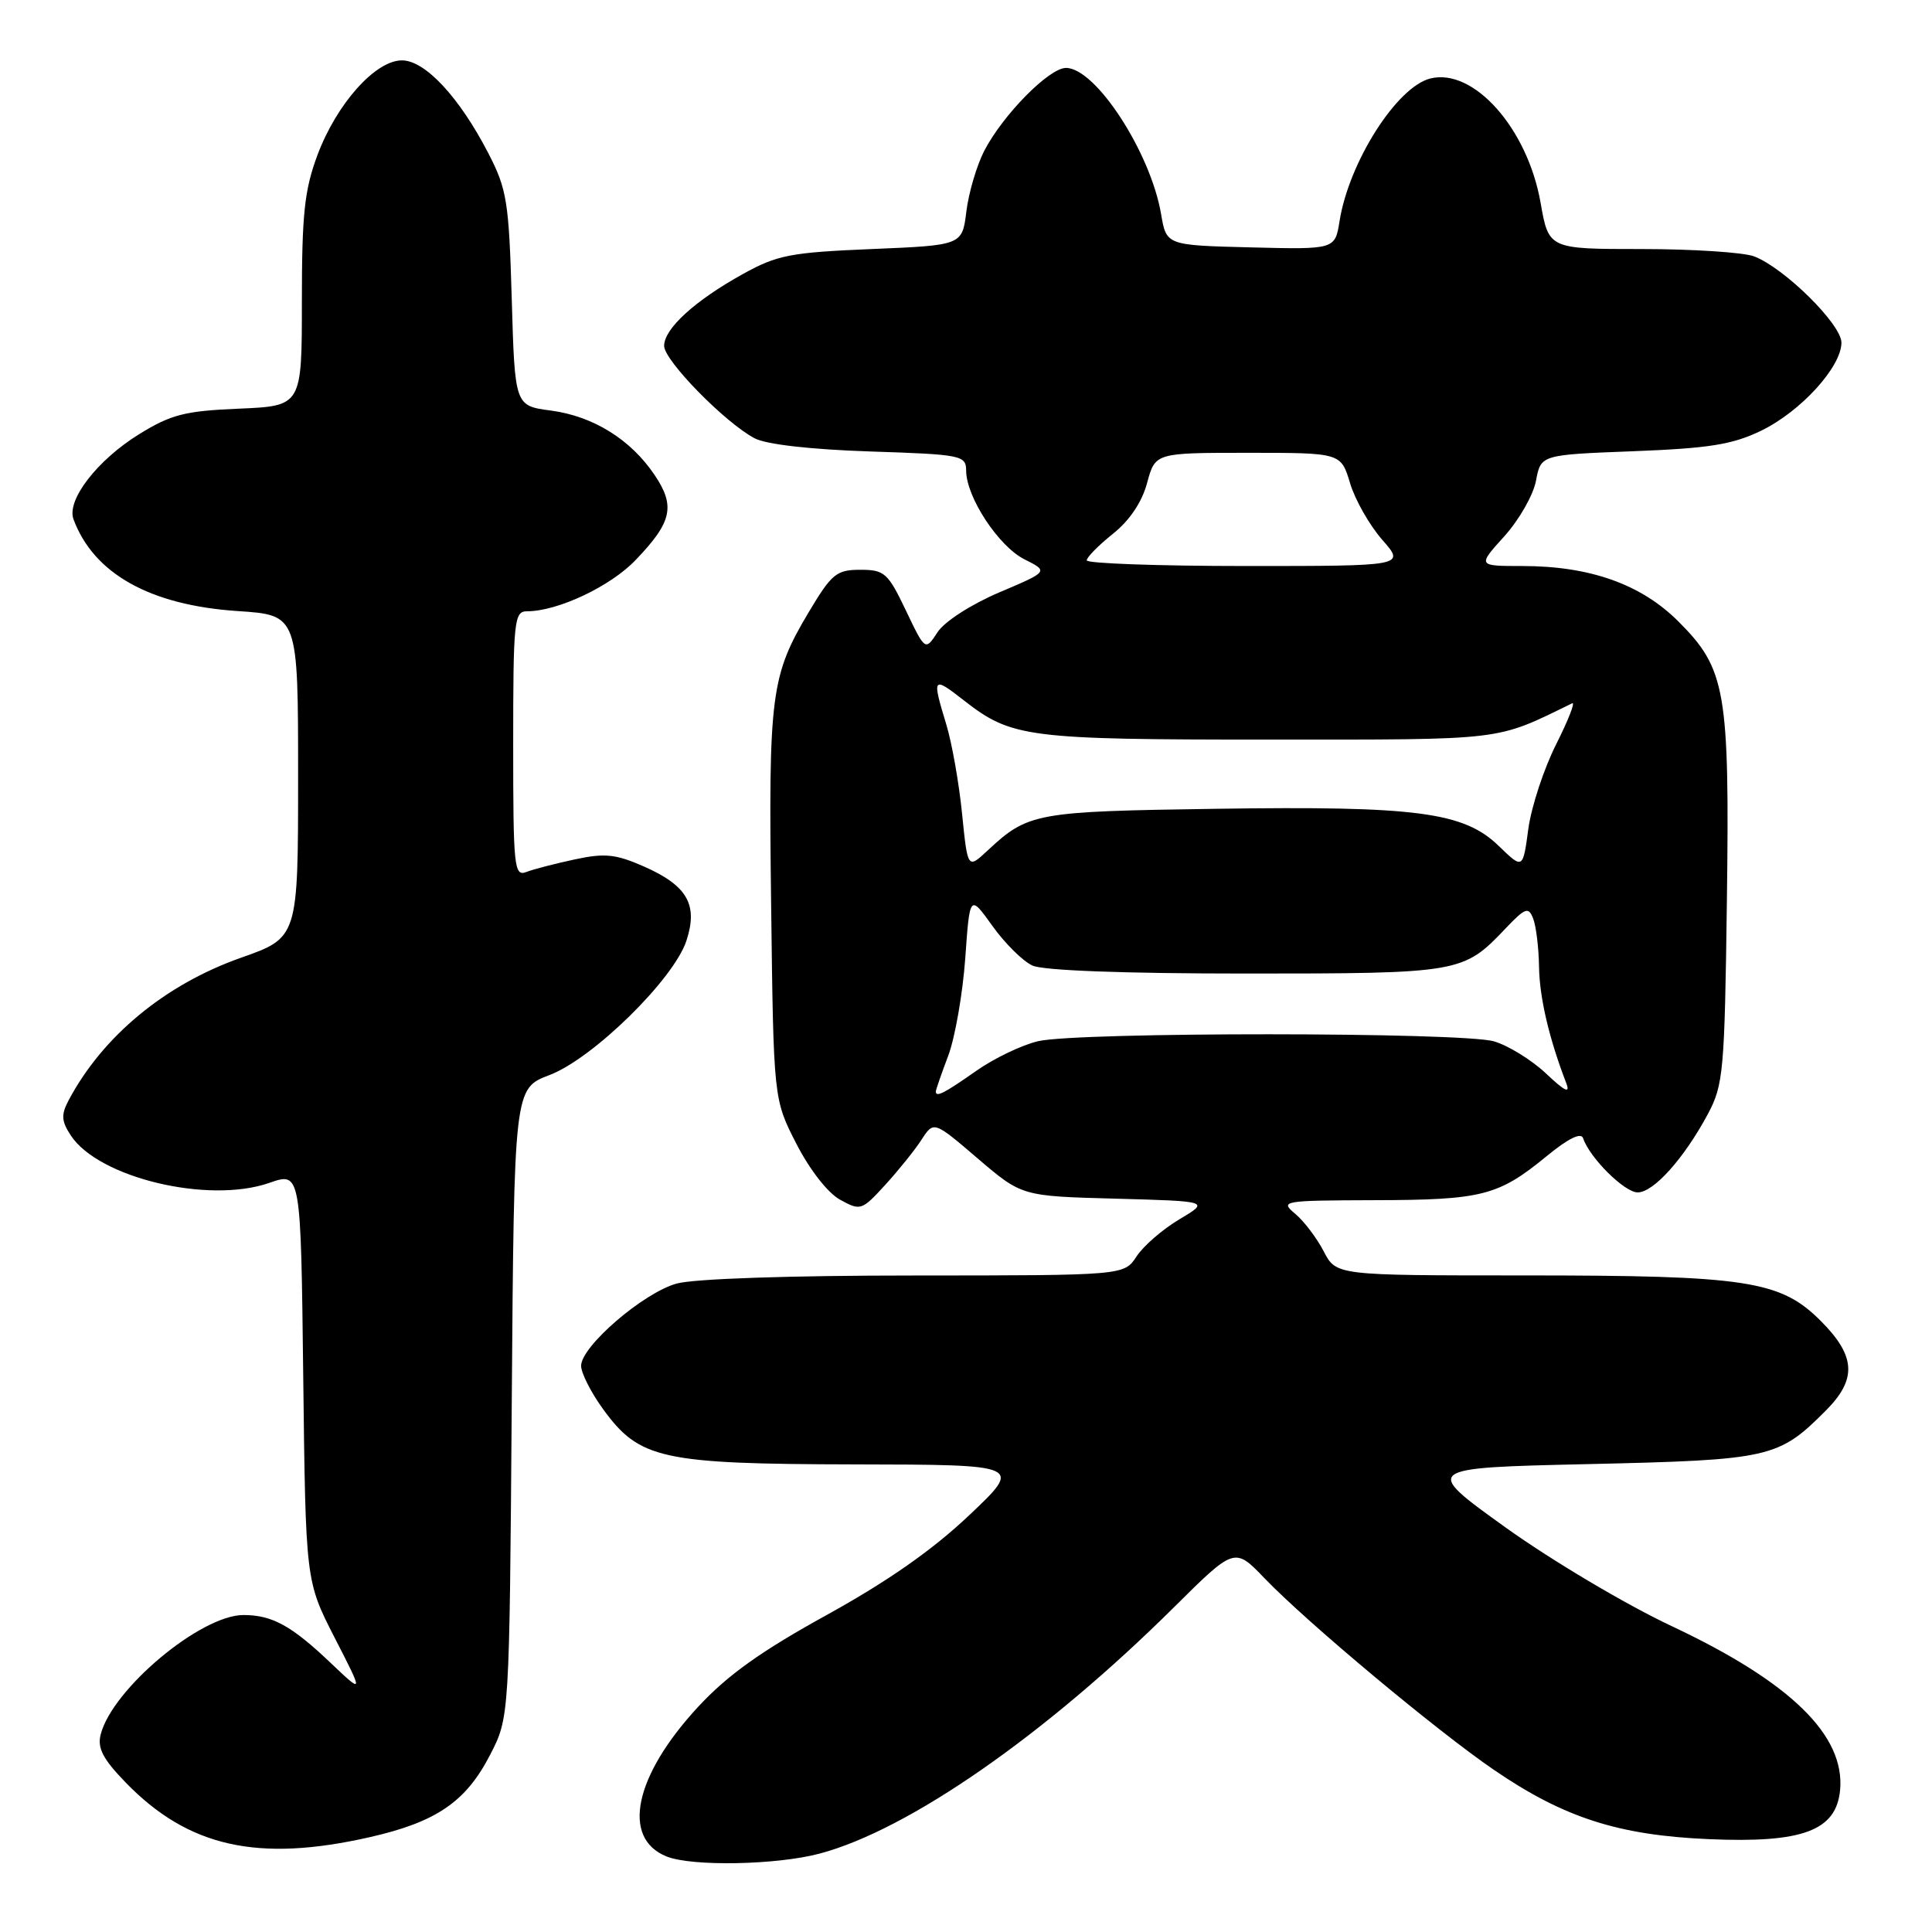 <?xml version="1.0" encoding="UTF-8" standalone="no"?>
<!DOCTYPE svg PUBLIC "-//W3C//DTD SVG 1.1//EN" "http://www.w3.org/Graphics/SVG/1.1/DTD/svg11.dtd" >
<svg xmlns="http://www.w3.org/2000/svg" xmlns:xlink="http://www.w3.org/1999/xlink" version="1.1" viewBox="0 0 256 256">
 <g >
 <path fill="currentColor"
d=" M 108.61 245.61 C 120.39 242.48 138.50 229.89 155.55 212.98 C 163.59 205.00 163.59 205.00 167.55 209.12 C 173.20 215.00 190.37 229.34 198.00 234.55 C 207.26 240.87 214.47 243.19 226.50 243.70 C 238.86 244.23 243.30 242.57 243.82 237.22 C 244.51 229.96 237.27 222.89 221.53 215.48 C 215.44 212.62 205.58 206.76 199.50 202.40 C 188.50 194.50 188.50 194.50 210.50 194.00 C 234.54 193.45 235.64 193.21 241.89 186.95 C 246.09 182.76 245.92 179.69 241.25 175.02 C 235.91 169.68 231.47 169.00 201.98 169.00 C 177.05 169.00 177.05 169.00 175.40 165.81 C 174.49 164.06 172.80 161.82 171.63 160.84 C 169.57 159.12 169.90 159.07 182.18 159.03 C 196.37 159.00 198.53 158.45 204.90 153.23 C 207.79 150.85 209.50 150.01 209.77 150.82 C 210.64 153.42 215.25 158.00 217.00 158.00 C 219.12 158.00 223.15 153.49 226.30 147.62 C 228.36 143.76 228.52 141.99 228.82 119.53 C 229.19 91.51 228.69 88.64 222.40 82.35 C 217.46 77.41 210.68 75.00 201.70 75.00 C 195.77 75.00 195.77 75.00 199.33 71.06 C 201.29 68.89 203.18 65.58 203.53 63.69 C 204.17 60.26 204.17 60.26 216.44 59.79 C 226.48 59.40 229.56 58.91 233.36 57.07 C 238.61 54.53 244.00 48.61 244.00 45.40 C 244.00 42.97 236.42 35.49 232.43 33.97 C 231.02 33.44 224.32 33.00 217.54 33.00 C 205.21 33.00 205.21 33.00 204.13 26.83 C 202.39 17.00 195.26 8.97 189.52 10.40 C 185.08 11.52 178.76 21.45 177.50 29.28 C 176.90 33.06 176.90 33.06 165.72 32.78 C 154.55 32.50 154.55 32.50 153.85 28.36 C 152.45 20.18 145.18 9.00 141.25 9.00 C 139.01 9.00 132.89 15.21 130.41 20.00 C 129.42 21.93 128.36 25.52 128.05 28.00 C 127.50 32.50 127.50 32.50 115.50 33.00 C 104.72 33.45 102.98 33.79 98.42 36.32 C 92.07 39.84 88.00 43.55 88.00 45.83 C 88.00 47.77 96.09 56.03 100.00 58.08 C 101.53 58.89 107.44 59.56 115.25 59.82 C 127.46 60.22 128.00 60.33 128.02 62.37 C 128.04 65.89 132.32 72.39 135.74 74.11 C 138.95 75.72 138.95 75.72 132.40 78.50 C 128.67 80.09 125.16 82.35 124.23 83.77 C 122.60 86.26 122.60 86.26 120.03 80.88 C 117.65 75.90 117.20 75.50 113.99 75.50 C 110.85 75.50 110.21 76.02 107.23 81.00 C 102.13 89.54 101.82 91.88 102.18 119.95 C 102.50 145.65 102.50 145.65 105.52 151.55 C 107.29 155.00 109.69 158.08 111.32 158.97 C 114.02 160.46 114.19 160.40 117.30 157.00 C 119.06 155.07 121.23 152.38 122.11 151.01 C 123.73 148.52 123.73 148.52 129.56 153.51 C 135.40 158.50 135.40 158.50 147.84 158.83 C 160.29 159.17 160.29 159.17 156.27 161.57 C 154.06 162.88 151.51 165.09 150.60 166.48 C 148.95 169.00 148.95 169.00 121.23 169.01 C 104.61 169.01 91.95 169.44 89.65 170.08 C 85.24 171.31 77.00 178.40 77.00 180.98 C 77.00 181.92 78.30 184.50 79.90 186.70 C 84.72 193.35 87.62 193.99 113.27 194.04 C 135.50 194.08 135.50 194.08 128.41 200.79 C 123.55 205.39 117.61 209.54 109.55 213.99 C 100.84 218.79 96.40 221.96 92.50 226.17 C 84.04 235.31 82.30 243.57 88.32 245.99 C 91.67 247.34 102.91 247.13 108.61 245.61 Z  M 49.01 243.43 C 57.82 241.43 61.74 238.74 64.94 232.53 C 67.50 227.56 67.50 227.56 67.81 185.89 C 68.12 144.23 68.12 144.23 72.81 142.45 C 78.56 140.27 89.26 129.78 90.95 124.66 C 92.52 119.89 91.09 117.37 85.36 114.83 C 81.59 113.17 80.15 113.02 76.19 113.87 C 73.61 114.42 70.71 115.17 69.75 115.54 C 68.12 116.17 68.00 114.96 68.00 98.61 C 68.00 82.24 68.13 81.00 69.82 81.00 C 73.89 81.00 80.88 77.71 84.22 74.21 C 89.05 69.18 89.52 67.07 86.74 62.94 C 83.56 58.22 78.61 55.15 72.99 54.40 C 68.22 53.77 68.22 53.77 67.81 39.64 C 67.43 26.67 67.17 25.07 64.70 20.29 C 60.86 12.87 56.33 8.00 53.26 8.00 C 49.74 8.00 44.61 13.75 42.07 20.53 C 40.34 25.16 40.00 28.36 40.00 39.93 C 40.00 53.79 40.00 53.79 31.67 54.15 C 24.49 54.45 22.67 54.92 18.44 57.53 C 12.89 60.96 8.79 66.27 9.74 68.81 C 12.42 76.02 19.89 80.20 31.50 80.97 C 39.50 81.50 39.50 81.50 39.50 102.87 C 39.50 124.24 39.50 124.24 31.92 126.91 C 21.86 130.46 13.59 137.31 9.08 145.82 C 8.08 147.71 8.14 148.56 9.38 150.45 C 13.06 156.07 27.62 159.55 35.68 156.74 C 39.86 155.28 39.86 155.28 40.18 182.39 C 40.50 209.50 40.50 209.50 44.34 217.00 C 48.19 224.50 48.19 224.50 43.84 220.37 C 38.63 215.41 36.07 214.00 32.26 214.00 C 26.60 214.00 14.88 223.80 13.34 229.83 C 12.88 231.62 13.63 233.07 16.62 236.16 C 24.93 244.74 34.15 246.81 49.01 243.43 Z  M 124.00 144.63 C 124.00 144.42 124.74 142.28 125.65 139.88 C 126.55 137.47 127.56 131.68 127.90 127.00 C 128.50 118.50 128.50 118.50 131.50 122.69 C 133.15 125.00 135.53 127.36 136.80 127.94 C 138.22 128.60 148.93 129.00 165.10 129.00 C 193.46 129.00 193.89 128.93 199.47 123.05 C 202.12 120.27 202.53 120.12 203.15 121.71 C 203.54 122.70 203.89 125.57 203.93 128.09 C 203.99 132.19 205.26 137.60 207.53 143.50 C 208.10 144.97 207.38 144.63 204.84 142.23 C 202.93 140.44 199.83 138.52 197.94 137.98 C 193.64 136.75 142.88 136.73 137.57 137.96 C 135.41 138.46 131.68 140.25 129.29 141.94 C 125.12 144.87 124.00 145.44 124.00 144.63 Z  M 127.48 107.83 C 127.08 103.80 126.14 98.47 125.39 96.00 C 123.47 89.68 123.56 89.56 127.75 92.83 C 134.05 97.74 136.10 98.00 168.07 98.00 C 199.74 98.00 198.05 98.20 208.32 93.19 C 208.77 92.97 207.81 95.42 206.19 98.64 C 204.57 101.86 202.91 106.90 202.51 109.84 C 201.79 115.19 201.79 115.19 198.60 112.10 C 193.96 107.60 187.73 106.78 161.09 107.17 C 137.19 107.52 136.24 107.69 130.86 112.70 C 128.22 115.16 128.22 115.16 127.48 107.83 Z  M 144.00 74.25 C 144.00 73.84 145.56 72.26 147.47 70.73 C 149.68 68.97 151.32 66.53 152.00 63.98 C 153.08 60.00 153.08 60.00 165.38 60.00 C 177.68 60.00 177.68 60.00 178.89 64.02 C 179.55 66.23 181.47 69.60 183.15 71.52 C 186.21 75.00 186.21 75.00 165.10 75.00 C 153.50 75.00 144.00 74.66 144.00 74.25 Z "/>
</g>
</svg>